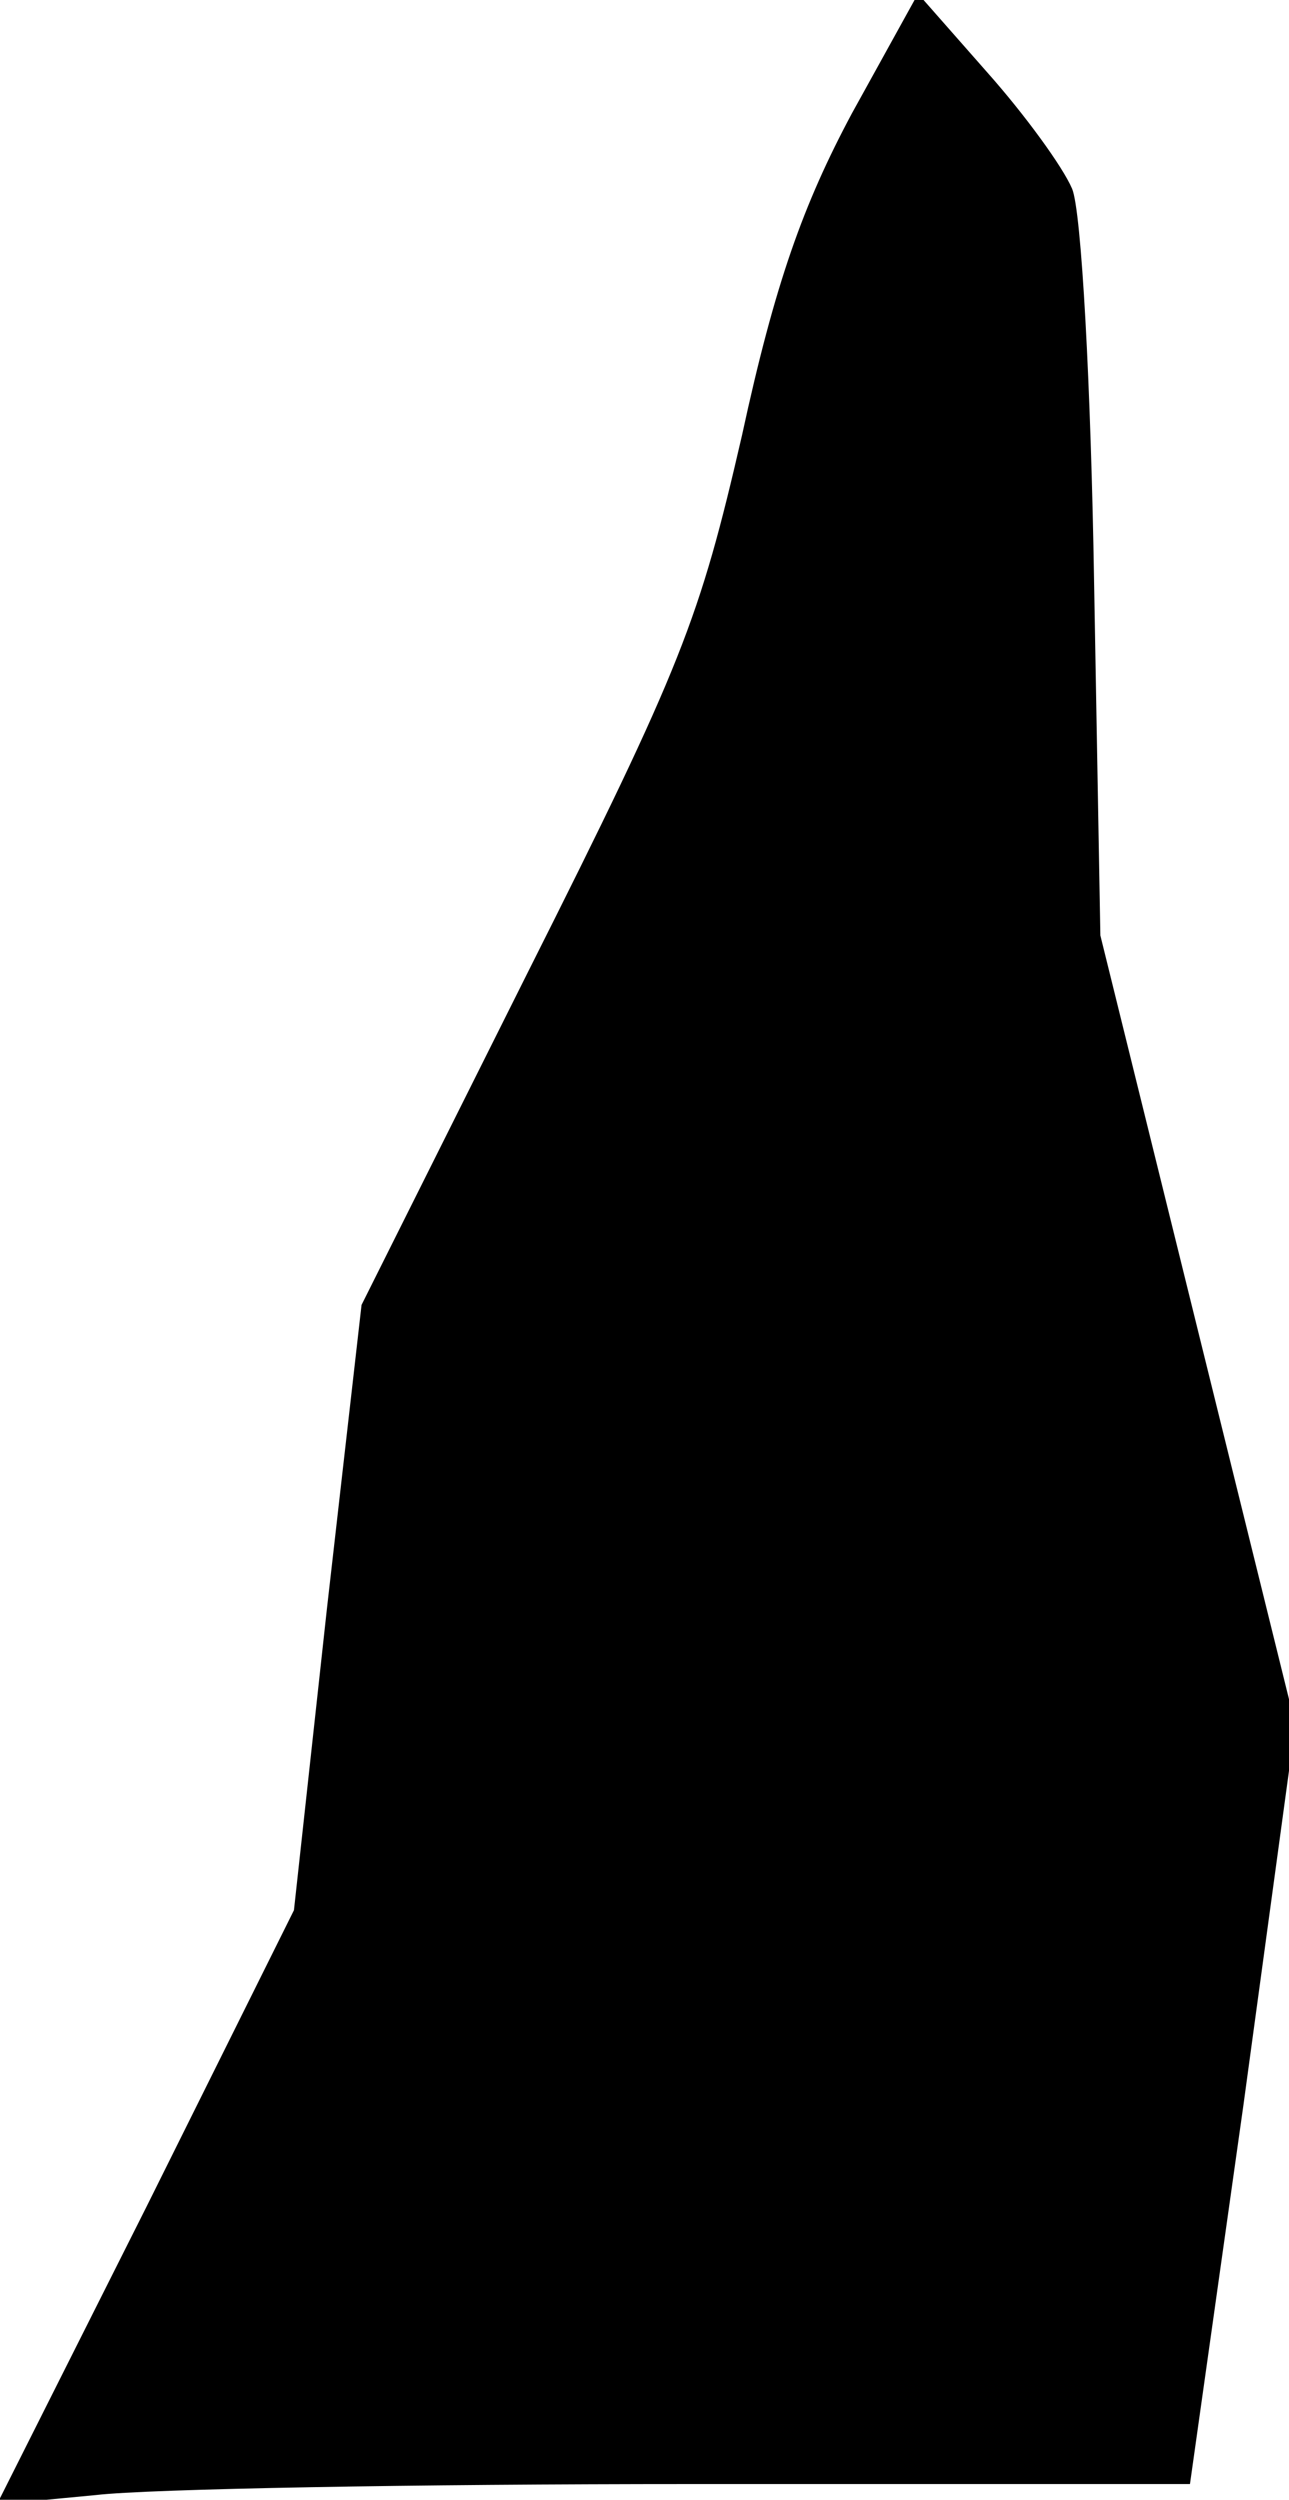 <?xml version="1.0" standalone="no"?>
<!DOCTYPE svg PUBLIC "-//W3C//DTD SVG 20010904//EN"
 "http://www.w3.org/TR/2001/REC-SVG-20010904/DTD/svg10.dtd">
<svg version="1.0" xmlns="http://www.w3.org/2000/svg"
 width="82pt" height="159pt" viewBox="0 0 82 159"
 preserveAspectRatio="xMidYMid meet">
<g transform="translate(0,159) scale(0.1,-0.1)"
fill="#000000" stroke="none">
<path fill="#000000" stroke="none" d="M542 1518 c-31 -58 -49 -108 -70 -205
-27 -117 -38 -146 -136 -341 l-106 -212 -22 -193 -21 -192 -94 -189 -95 -189
63 6 c34 4 205 7 379 7 l317 0 34 241 33 242 -62 251 -62 251 -4 225 c-2 124
-8 236 -14 250 -6 14 -30 47 -54 74 l-44 50 -42 -76z"/>
</g>
</svg>
